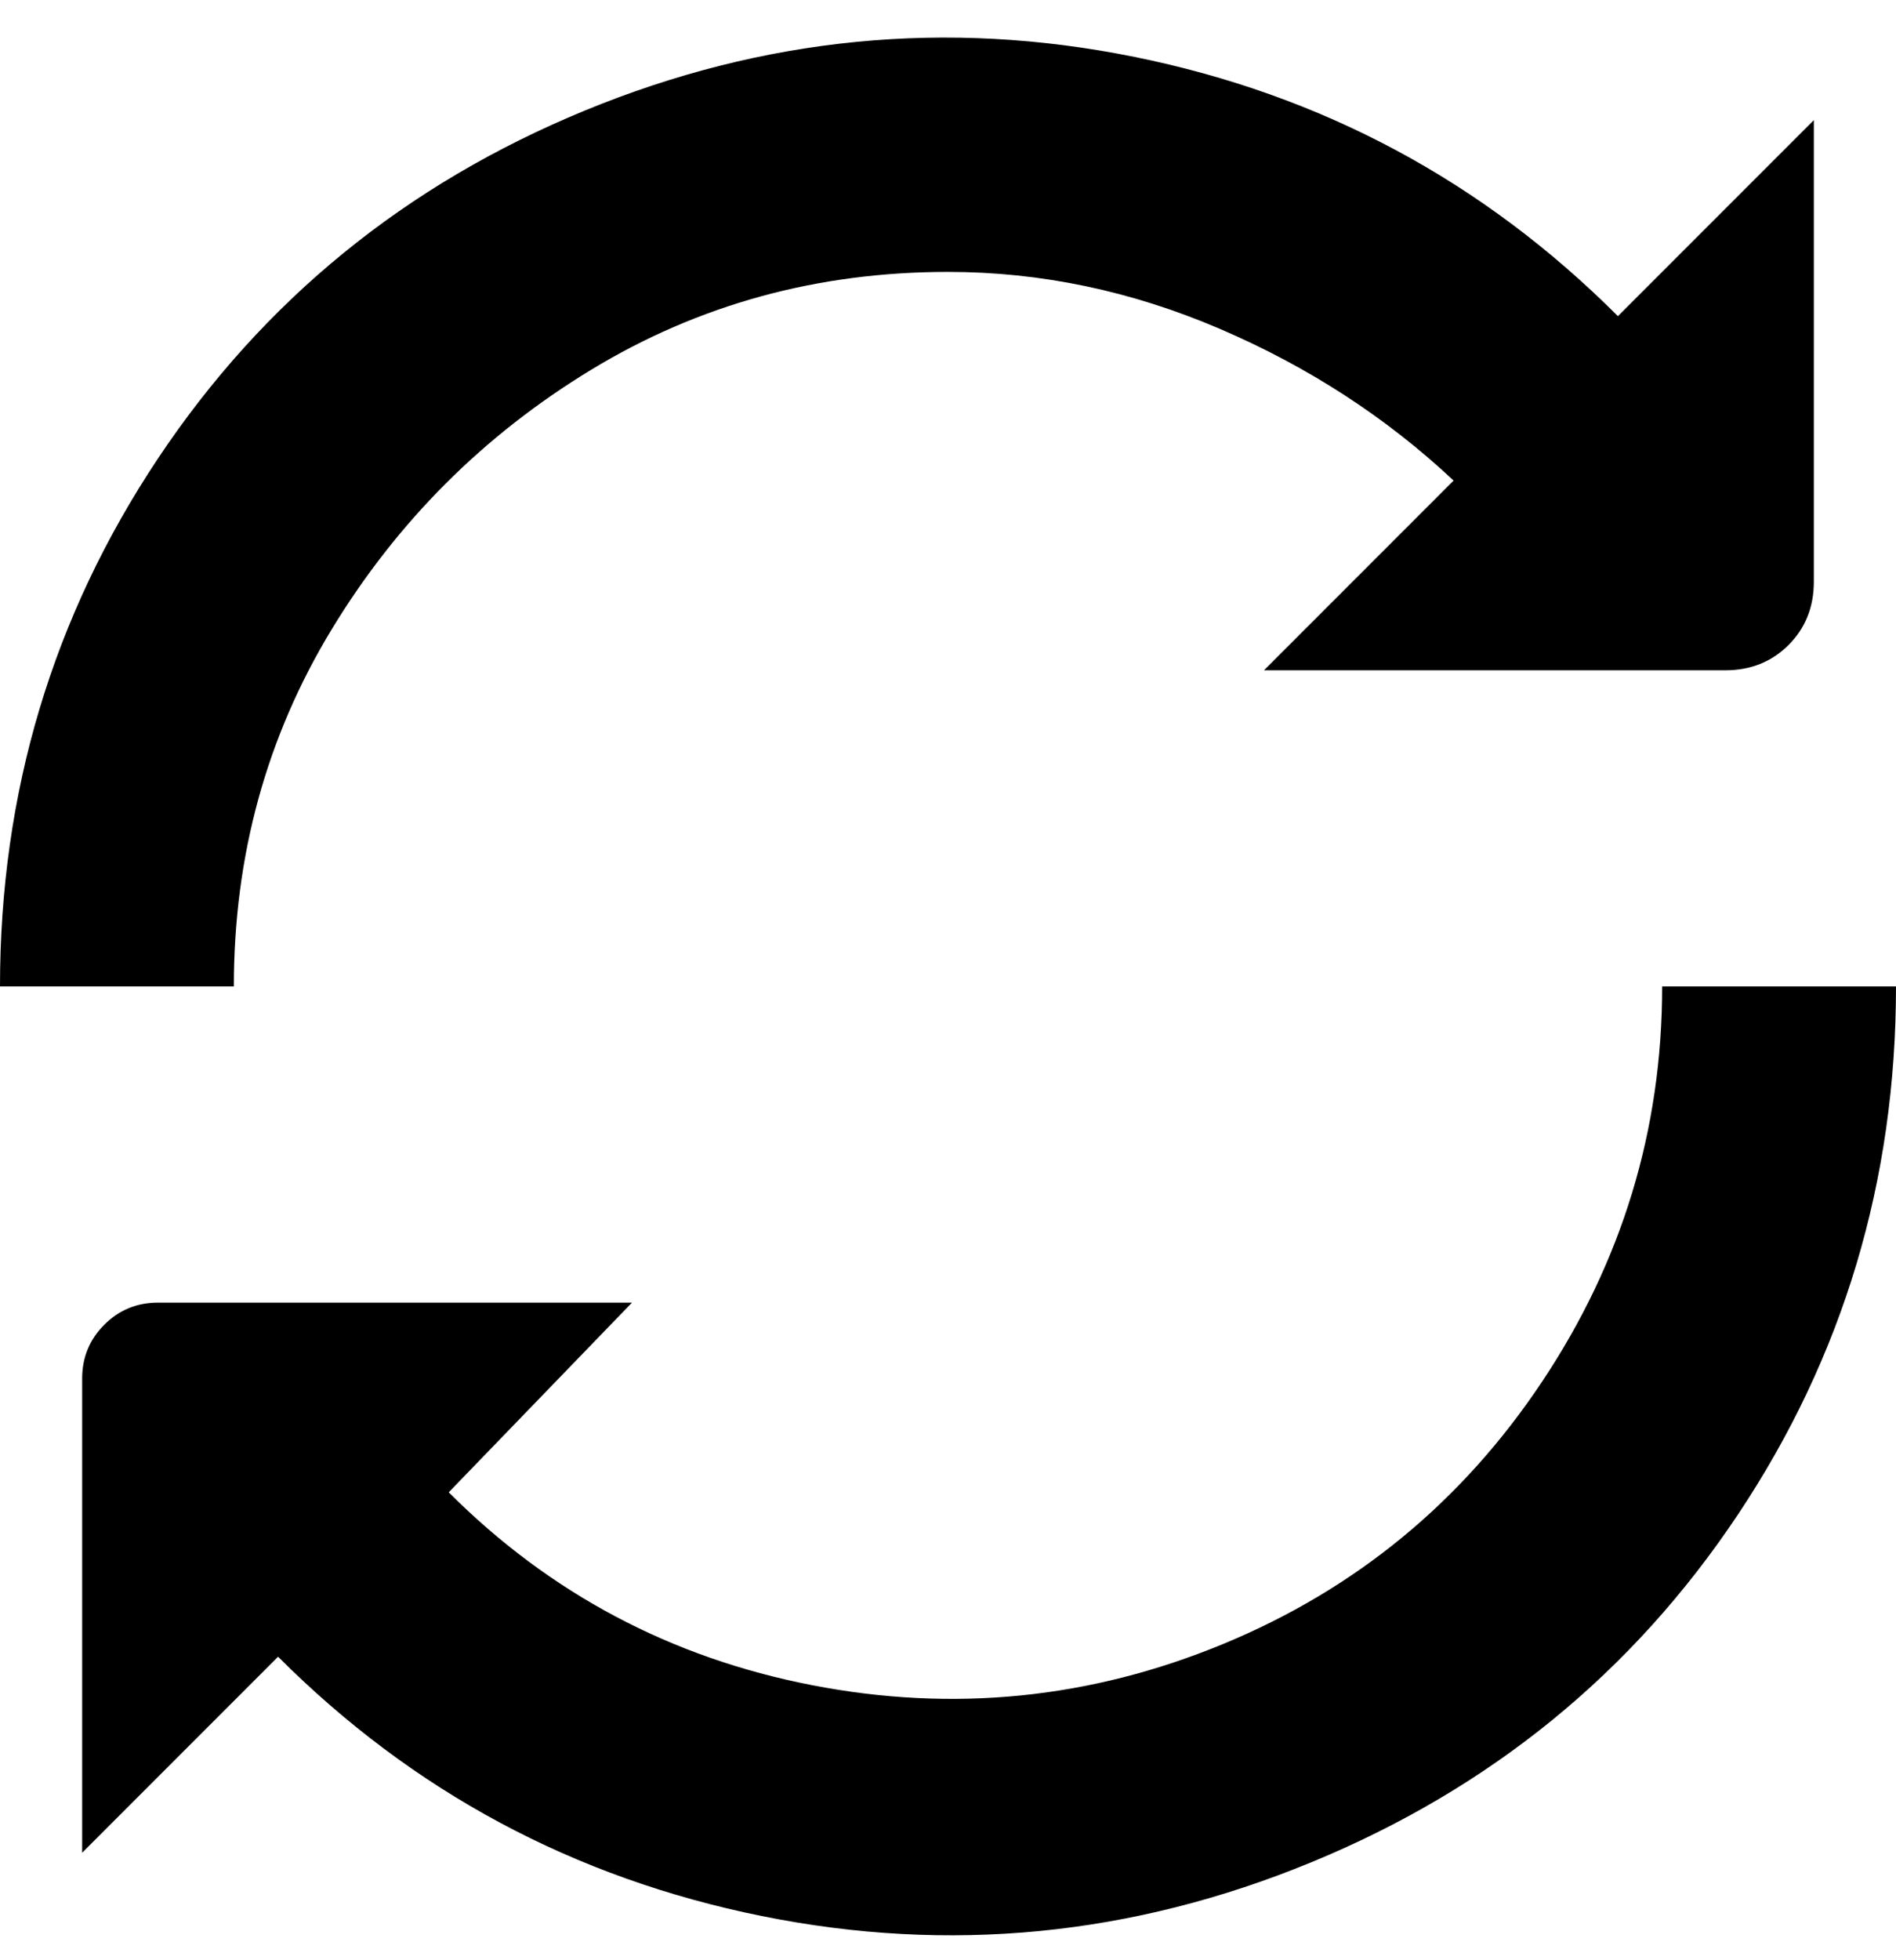 <svg viewBox="0 0 300 310" xmlns="http://www.w3.org/2000/svg"><path d="M150 43q22 0 43 9t37 24l-30 30h73q6 0 10-4t4-10V19l-31 31q-32-32-76.5-41t-87 8.5Q50 35 25 72.5T0 156h37q0-31 15.5-56.5t41-41Q119 43 150 43zm113 113q0 34-19 62.5T193.5 260q-31.5 13-65 6.5T71 236l29-30H25q-5 0-8.5 3.5T13 218v75l31-31q32 32 76.5 41t87-8.5q42.5-17.5 67.5-55t25-83.5h-37z"/></svg>